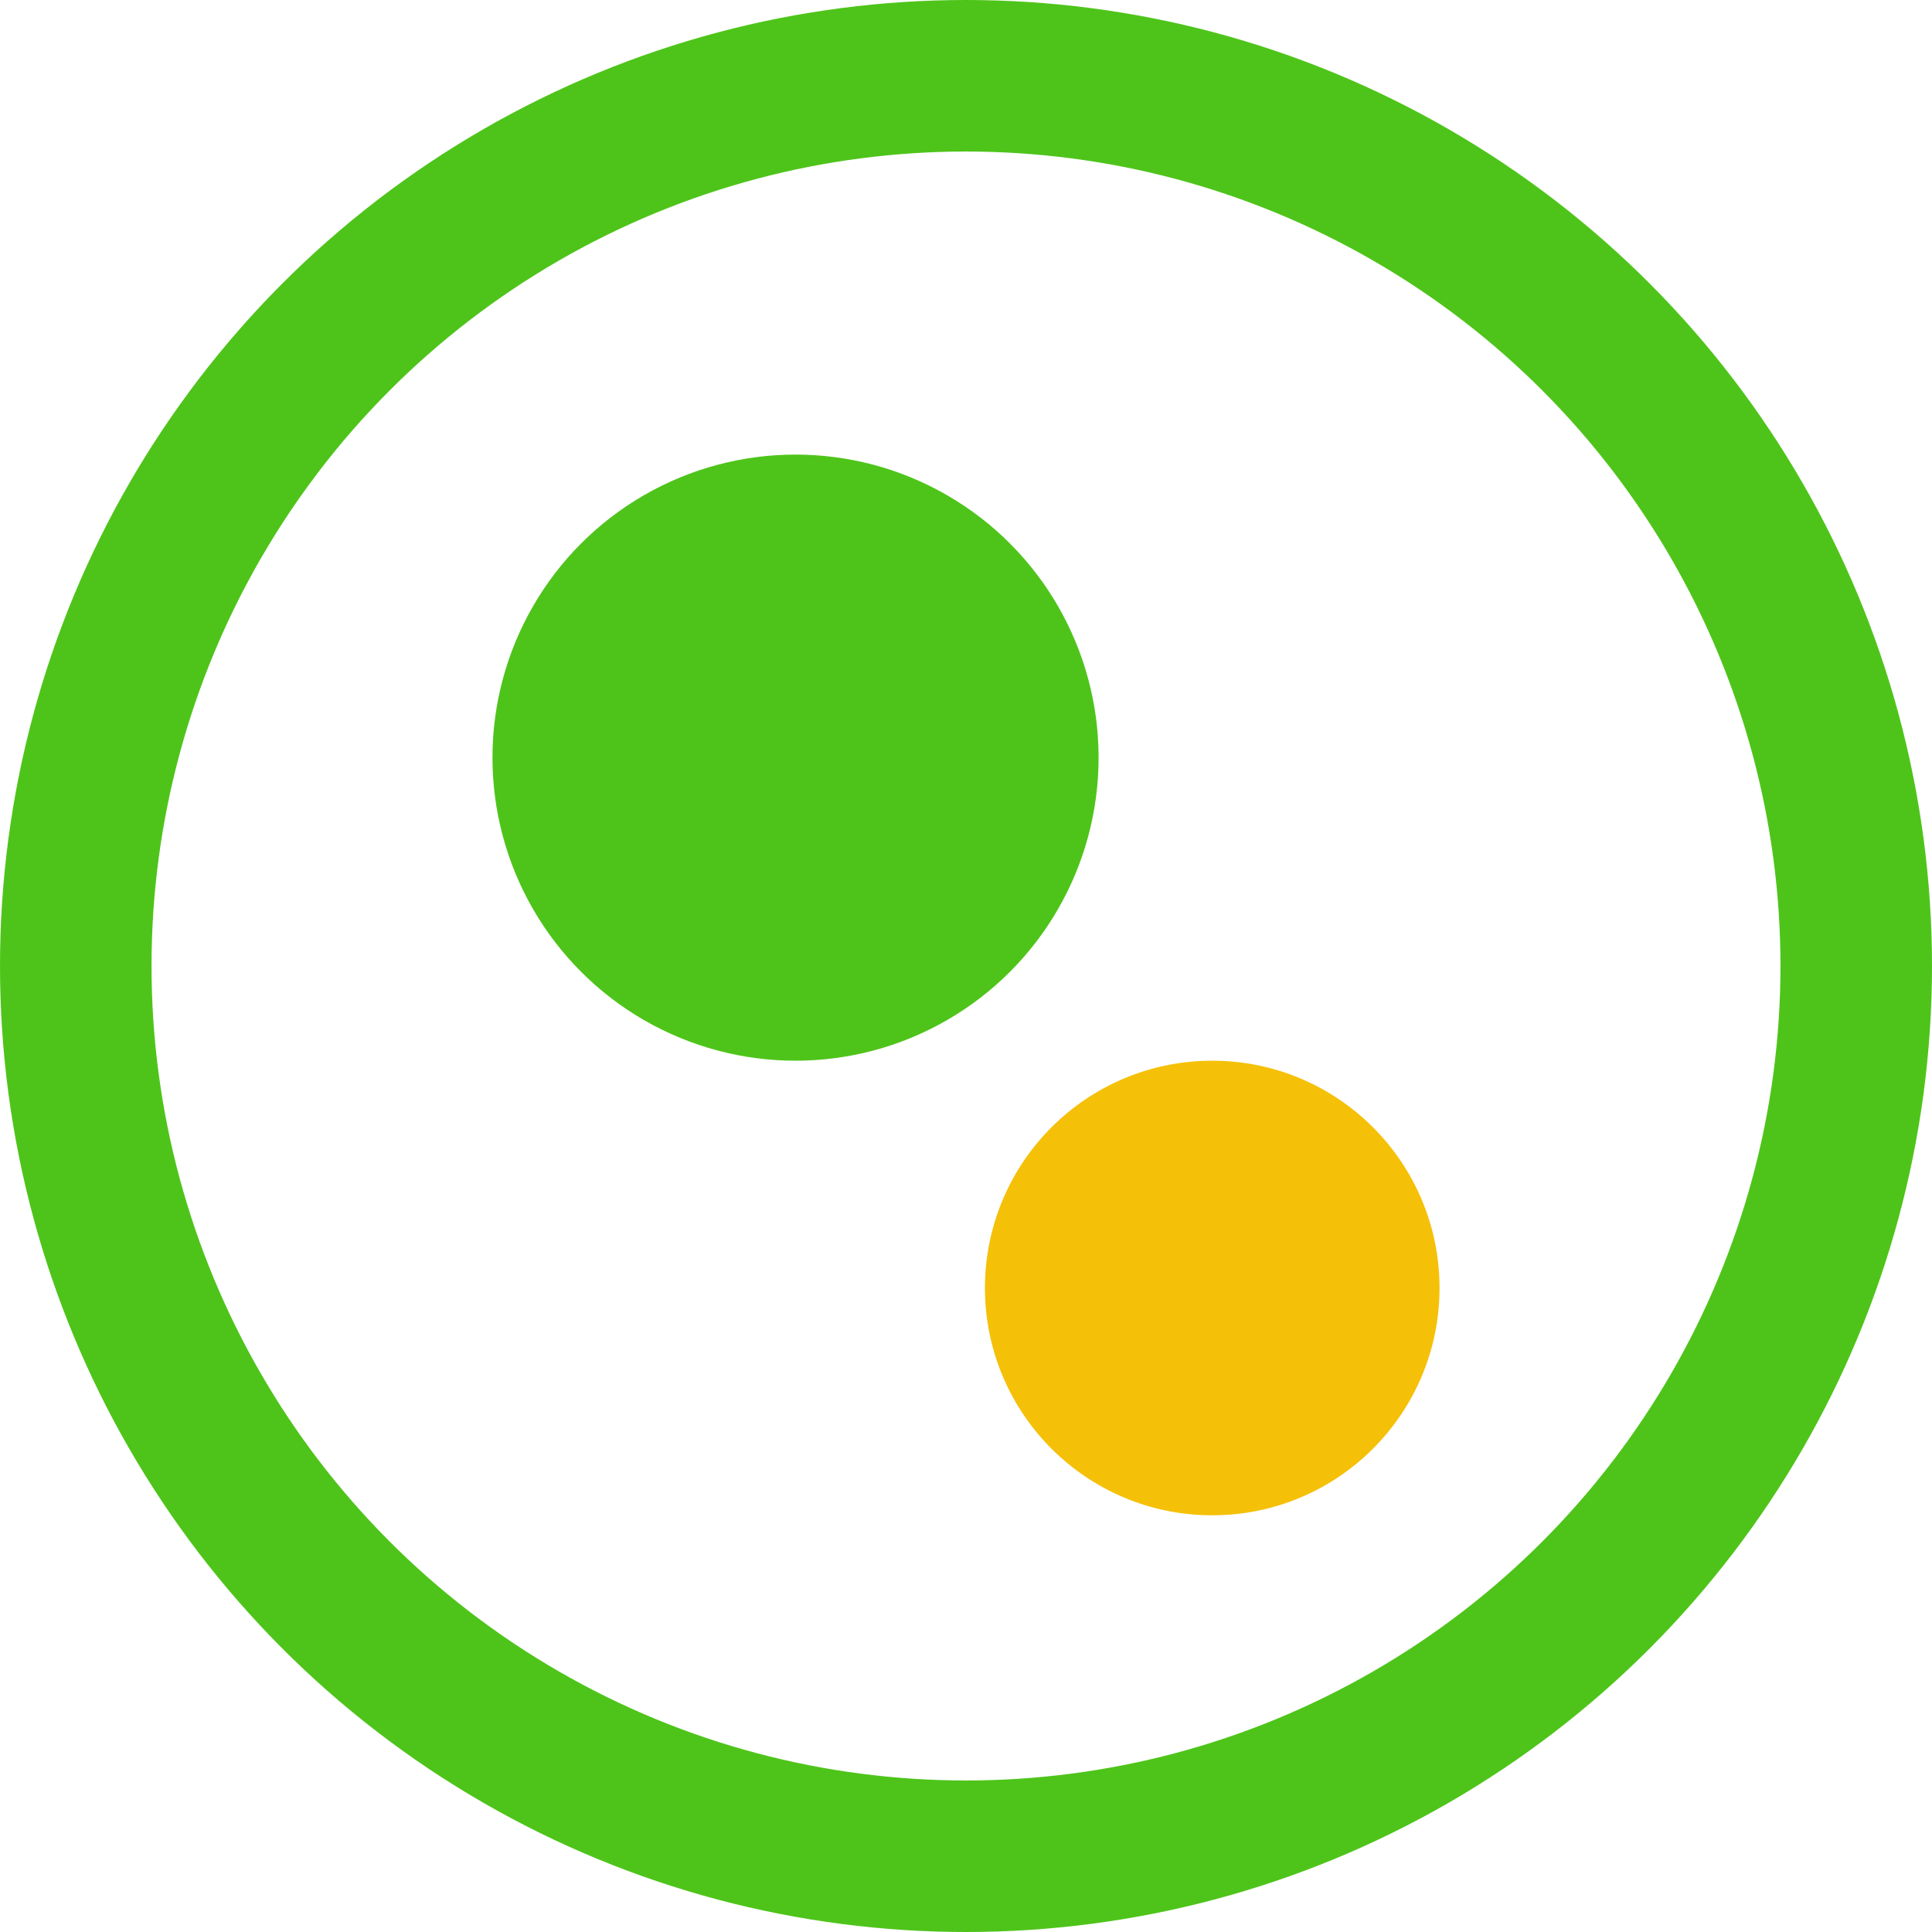 <svg xmlns="http://www.w3.org/2000/svg" width="51" height="51" viewBox="0 0 51 51">
    <g fill="none" fill-rule="evenodd" transform="translate(2 2)">
        <circle cx="23.5" cy="23.5" r="23.5" stroke="#4EC41A" stroke-width="4"/>
        <g transform="translate(11 10)">
            <circle cx="8" cy="8" r="8" fill="#4EC41A" transform="matrix(1 0 0 -1 0 16)"/>
            <circle cx="19" cy="22" r="6" fill="#F5C008" transform="matrix(1 0 0 -1 0 44)"/>
        </g>
    </g>
</svg>
